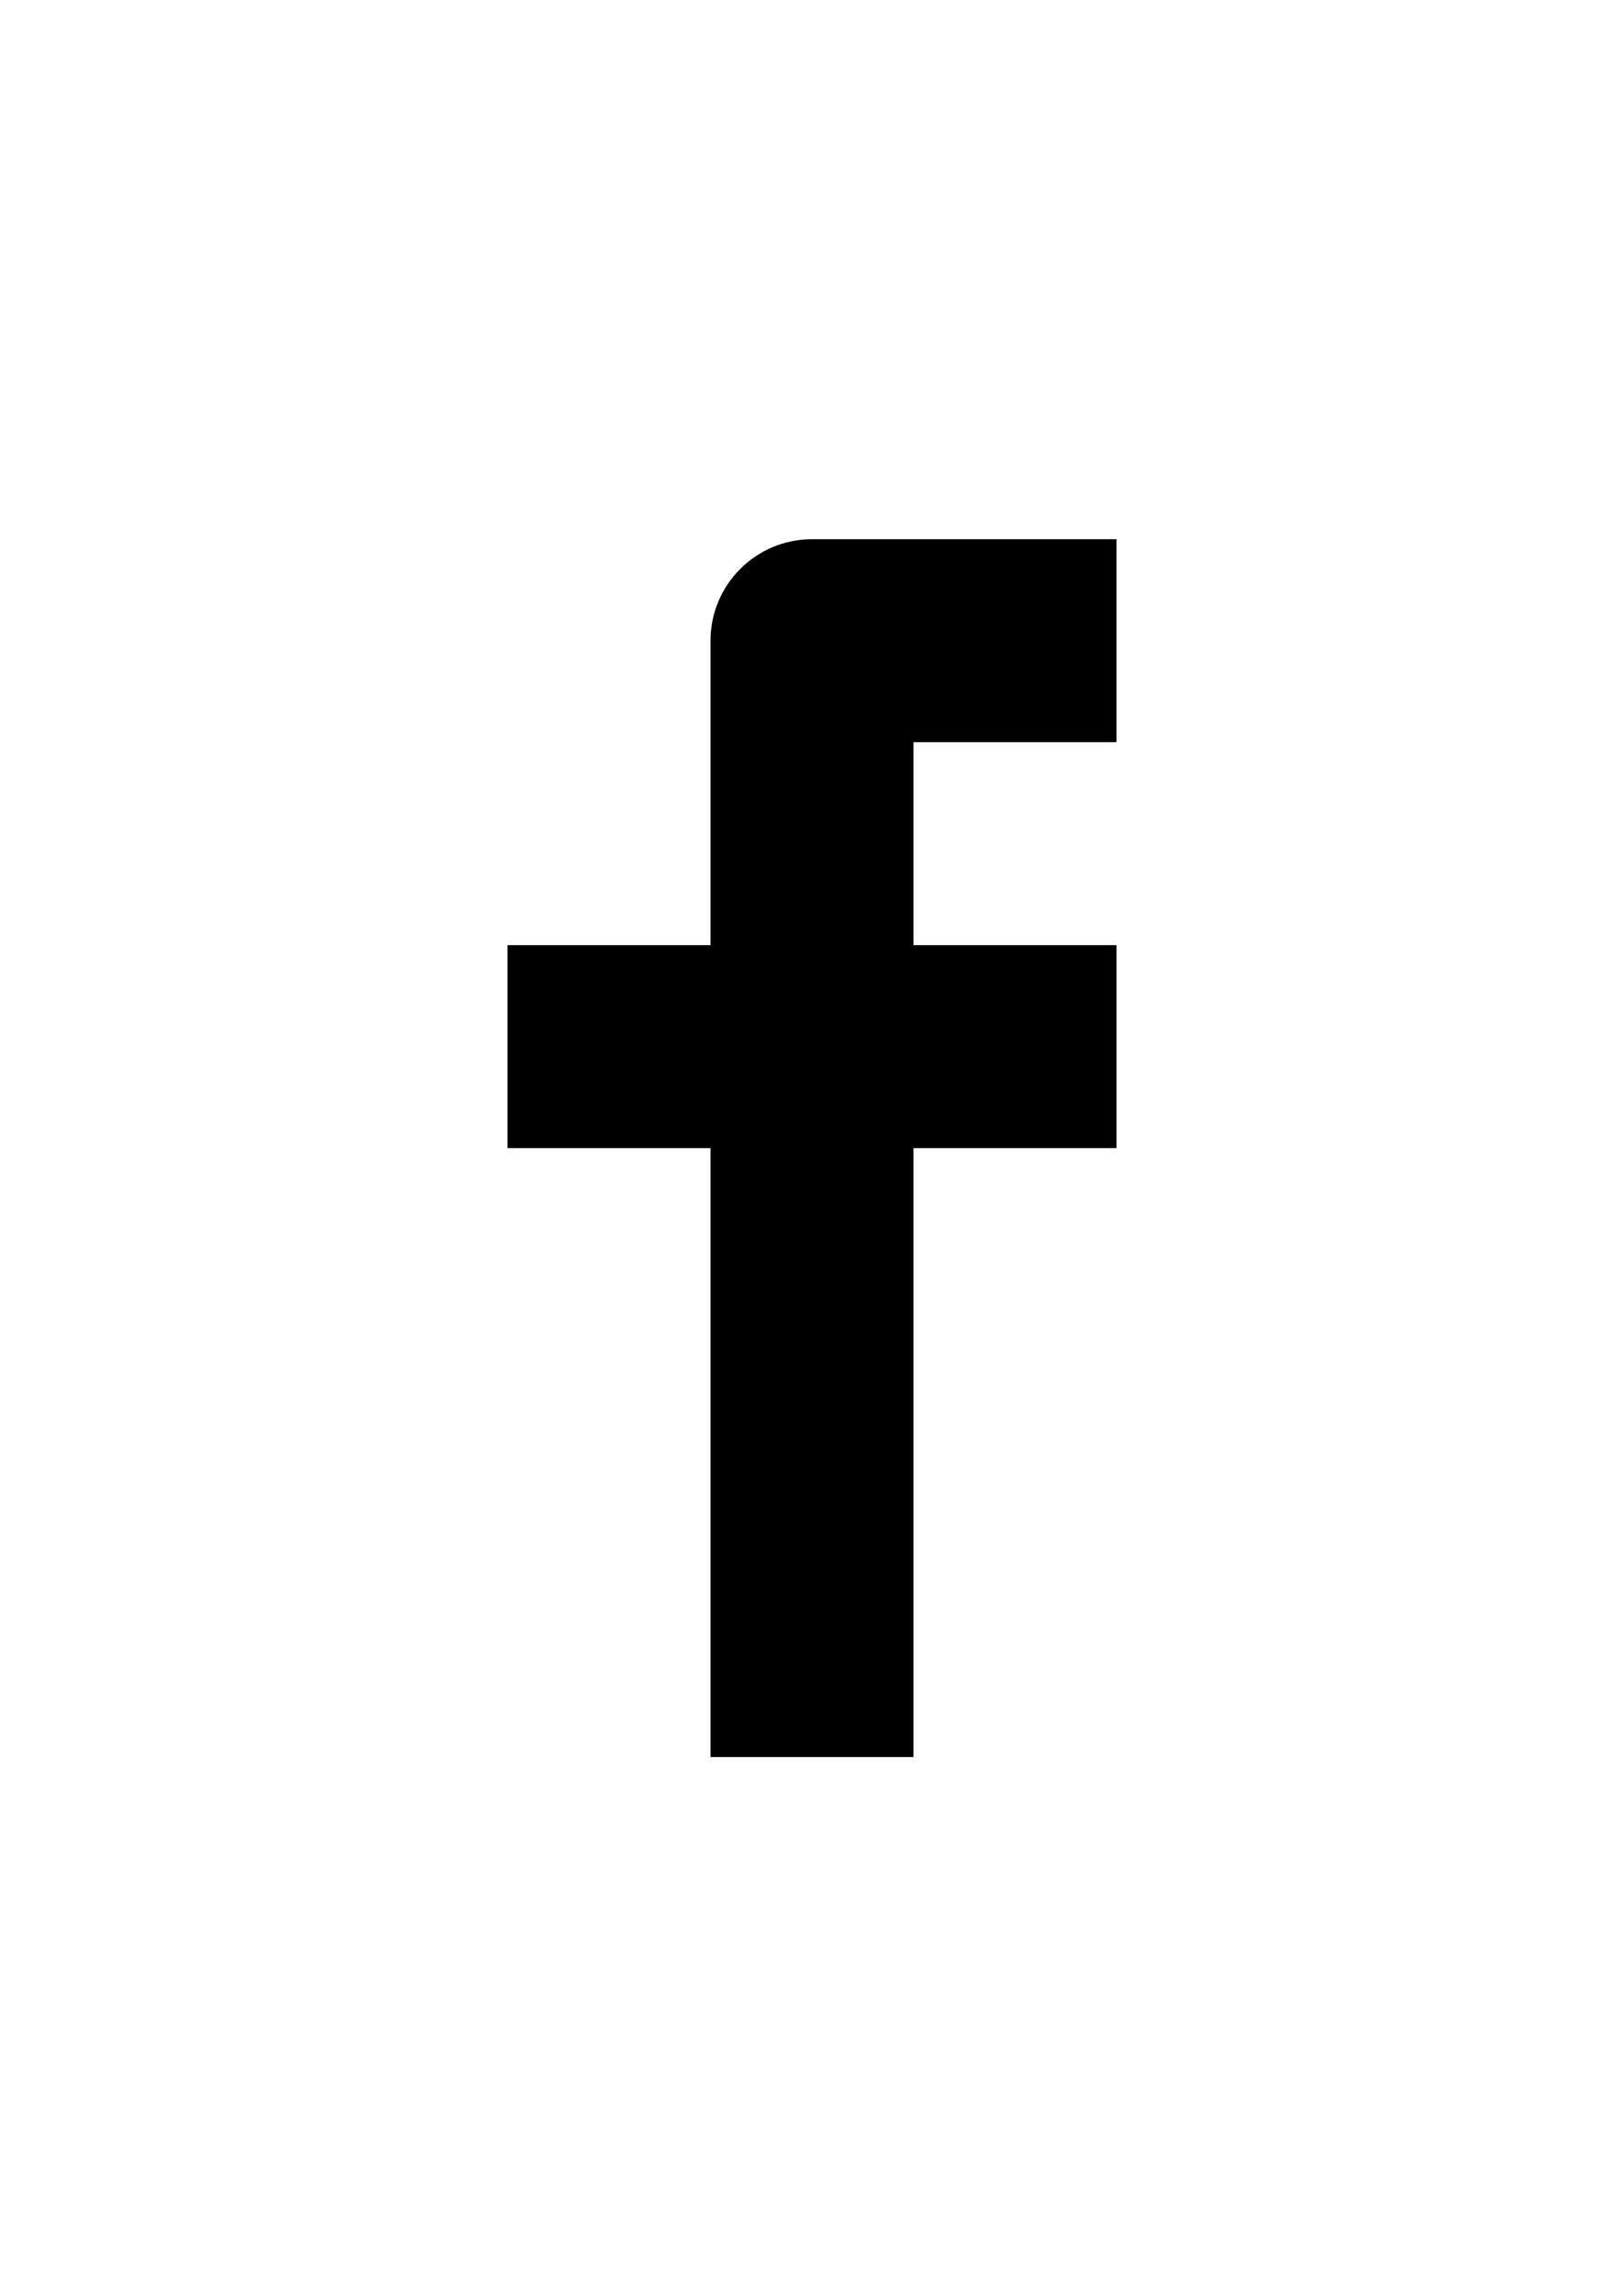 <?xml version="1.0" encoding="utf-8"?>
<!-- Generator: Adobe Illustrator 16.0.0, SVG Export Plug-In . SVG Version: 6.00 Build 0)  -->
<!DOCTYPE svg PUBLIC "-//W3C//DTD SVG 1.1//EN" "http://www.w3.org/Graphics/SVG/1.1/DTD/svg11.dtd">
<svg version="1.1" id="Layer_1" xmlns:x="http://ns.adobe.com/Extensibility/1.0/" xmlns:i="http://ns.adobe.com/AdobeIllustrator/10.0/" xmlns:graph="http://ns.adobe.com/Graphs/1.0/"
	 xmlns="http://www.w3.org/2000/svg" xmlns:xlink="http://www.w3.org/1999/xlink" xmlns:a="http://ns.adobe.com/AdobeSVGViewerExtensions/3.0/"
	 x="0px" y="0px" width="841.889px" height="1190.549px" viewBox="0 0 841.889 1190.549"
	 enable-background="new 0 0 841.889 1190.549" xml:space="preserve">
<g id="Layer_37">
	<path d="M578.799,384.802H473.563v105.236h105.236v105.236H473.563v315.709H368.326V595.274H263.09V490.038h105.236V384.802
		v-52.617c0-29.046,23.573-52.618,52.618-52.618h52.618h105.236V384.802z"/>
</g>
</svg>
